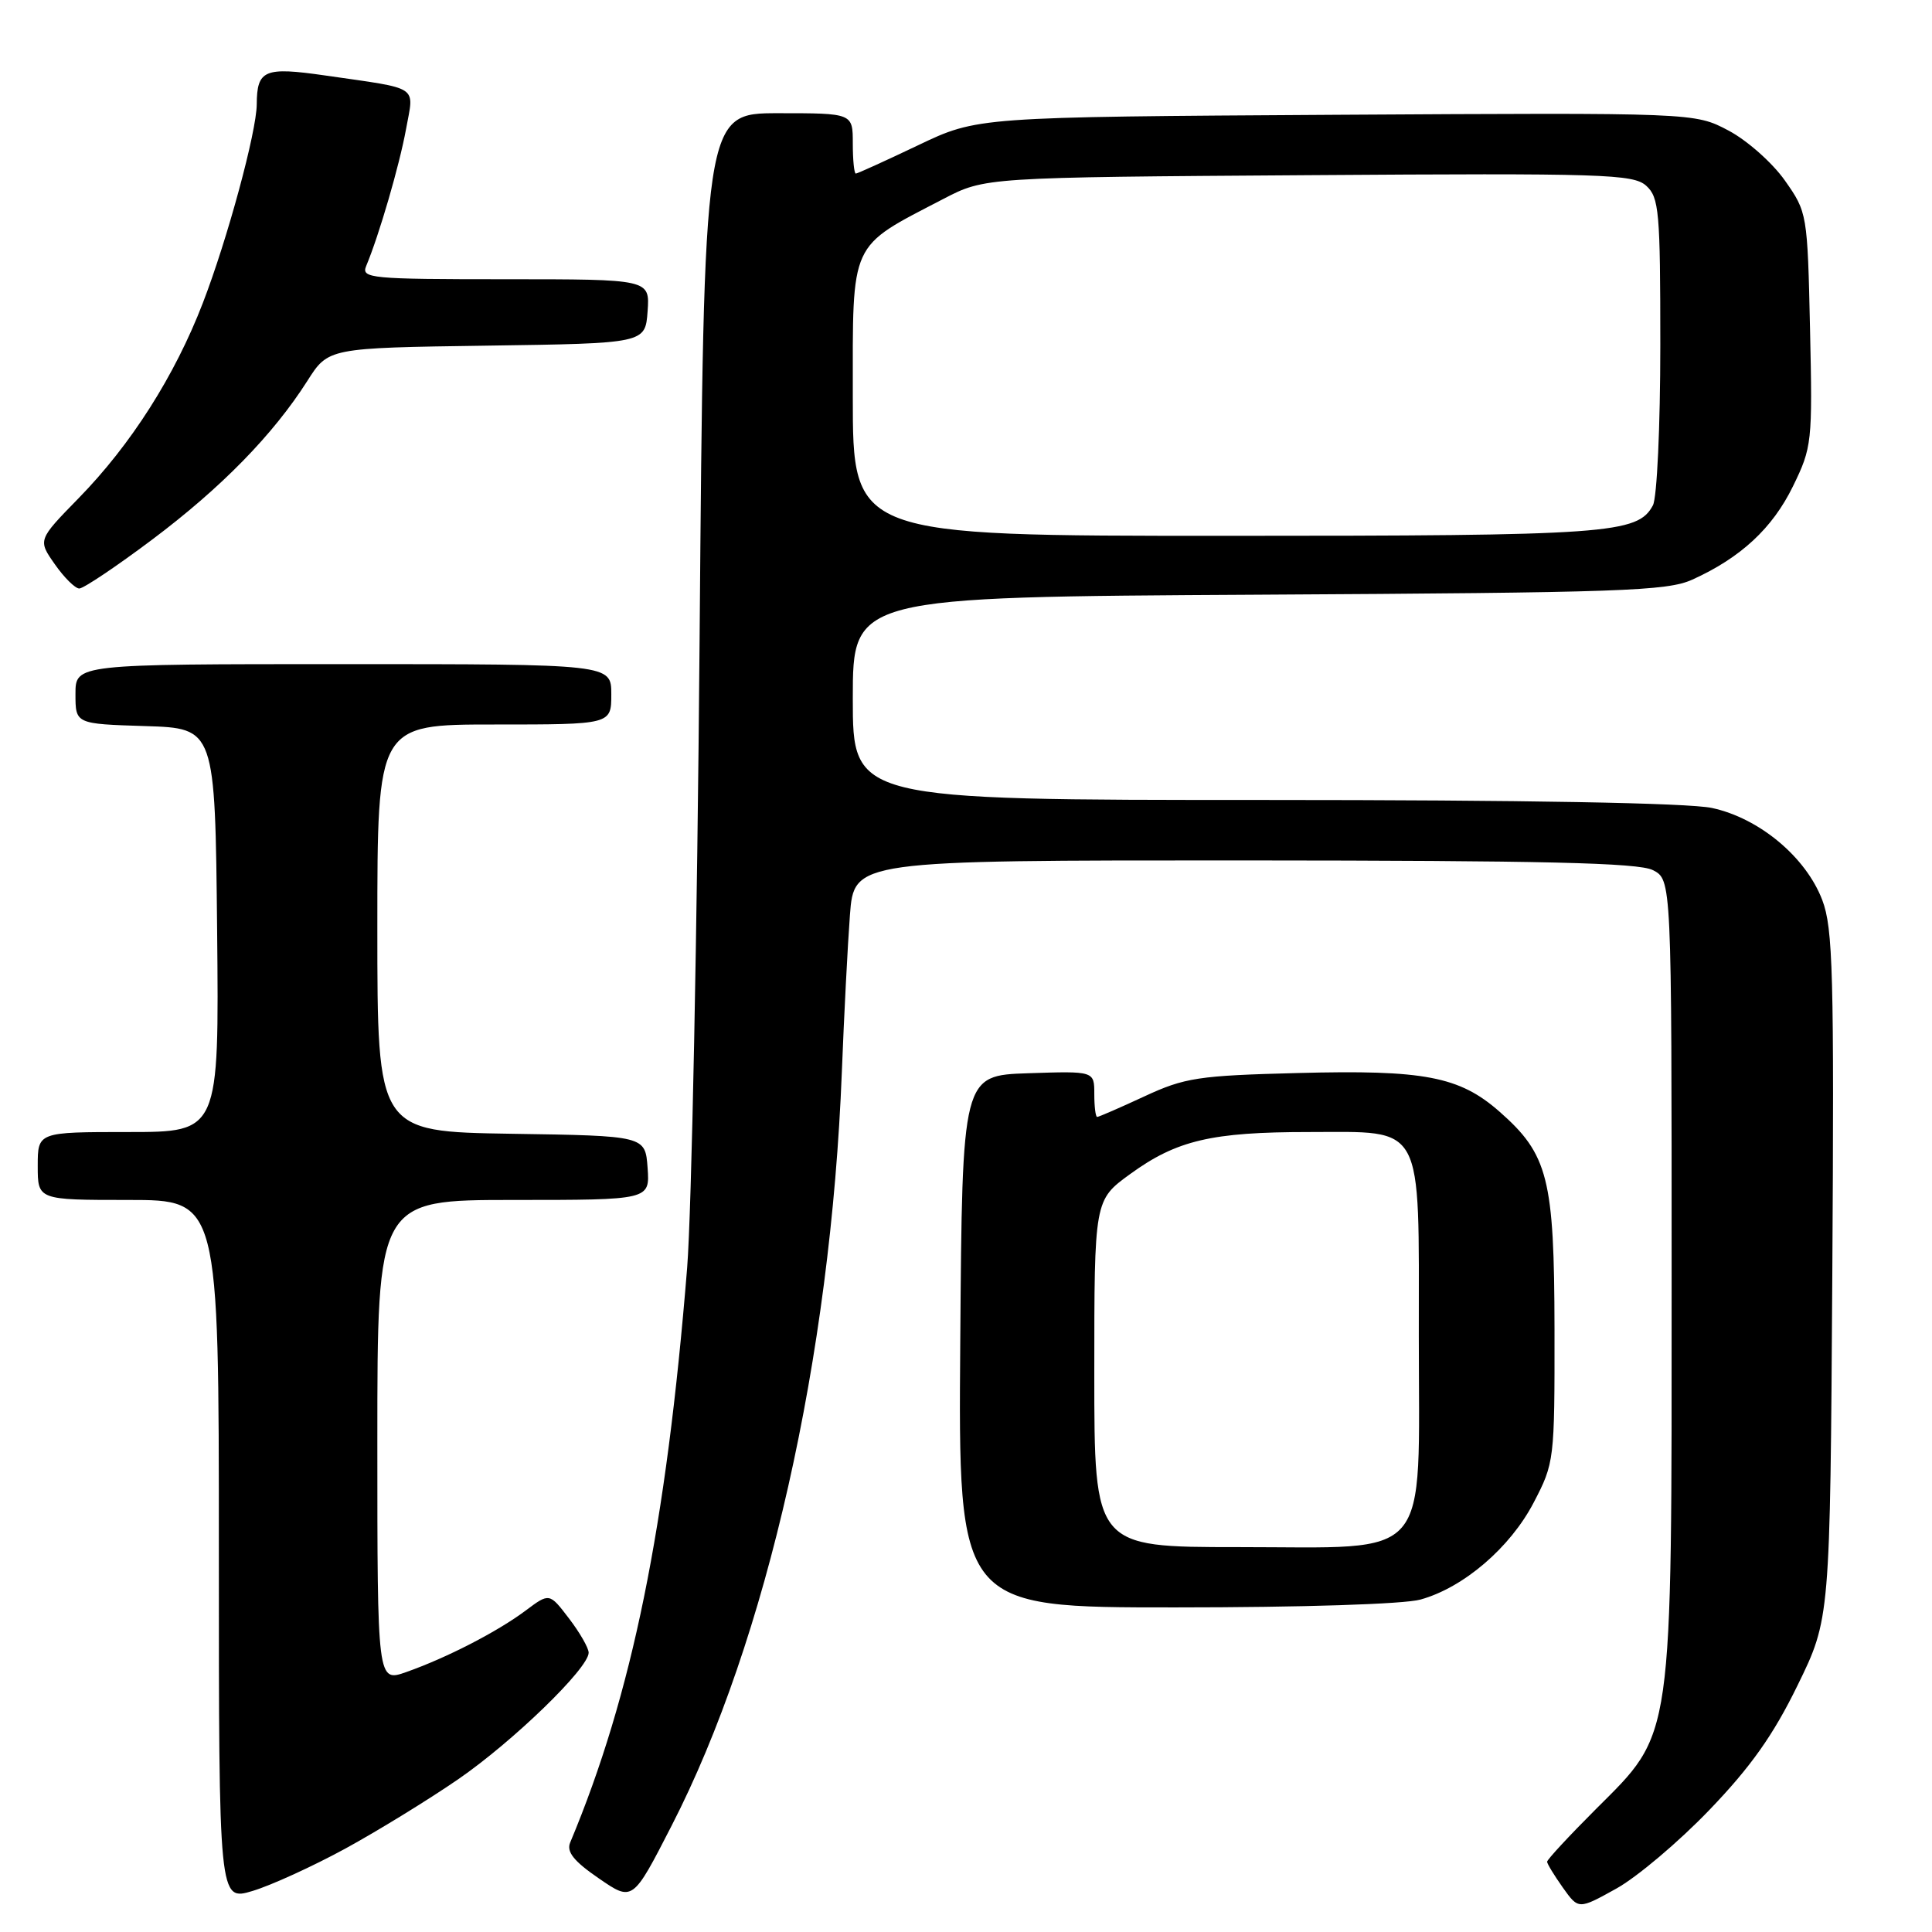<?xml version="1.0" encoding="UTF-8" standalone="no"?>
<!DOCTYPE svg PUBLIC "-//W3C//DTD SVG 1.1//EN" "http://www.w3.org/Graphics/SVG/1.1/DTD/svg11.dtd" >
<svg xmlns="http://www.w3.org/2000/svg" xmlns:xlink="http://www.w3.org/1999/xlink" version="1.1" viewBox="0 0 256 256">
 <g >
 <path fill="currentColor"
d=" M 226.50 239.83 C 231.98 234.13 234.97 229.91 238.18 223.33 C 242.50 214.50 242.50 214.50 242.79 169.00 C 243.04 129.02 242.88 122.99 241.46 119.26 C 239.29 113.56 233.10 108.40 226.84 107.06 C 223.71 106.39 202.00 106.00 167.45 106.00 C 113.00 106.00 113.00 106.00 113.00 92.55 C 113.00 79.10 113.00 79.10 166.75 78.80 C 214.78 78.53 220.90 78.32 224.25 76.80 C 230.65 73.90 234.85 70.01 237.57 64.45 C 240.10 59.27 240.17 58.63 239.84 43.64 C 239.50 28.30 239.47 28.13 236.50 23.91 C 234.85 21.57 231.49 18.59 229.02 17.29 C 224.55 14.93 224.55 14.93 177.02 15.21 C 129.50 15.50 129.50 15.50 121.65 19.25 C 117.33 21.31 113.61 23.00 113.40 23.00 C 113.18 23.00 113.00 21.20 113.00 19.00 C 113.00 15.00 113.00 15.00 103.13 15.00 C 93.27 15.00 93.27 15.00 92.70 84.75 C 92.39 123.11 91.64 160.57 91.05 168.00 C 88.28 202.33 83.76 224.54 75.55 244.15 C 75.04 245.37 76.03 246.62 79.34 248.89 C 83.83 251.98 83.83 251.98 88.99 241.92 C 101.60 217.38 110.08 179.82 111.55 142.00 C 111.84 134.57 112.32 125.24 112.62 121.25 C 113.17 114.00 113.17 114.00 164.84 114.01 C 204.50 114.03 217.08 114.32 219.00 115.29 C 221.50 116.56 221.50 116.56 221.50 169.03 C 221.50 231.47 221.80 229.39 211.42 239.76 C 207.89 243.29 205.00 246.41 205.00 246.69 C 205.00 246.96 205.94 248.50 207.08 250.11 C 209.16 253.03 209.16 253.03 214.15 250.26 C 216.90 248.74 222.45 244.05 226.50 239.83 Z  M 45.72 244.97 C 50.00 242.63 56.73 238.50 60.67 235.79 C 67.96 230.78 78.00 221.05 78.00 218.99 C 78.00 218.37 76.83 216.33 75.40 214.46 C 72.80 211.05 72.80 211.05 69.65 213.41 C 65.92 216.20 59.21 219.66 53.85 221.55 C 50.00 222.91 50.00 222.91 50.00 190.96 C 50.00 159.00 50.00 159.00 68.06 159.00 C 86.11 159.00 86.11 159.00 85.81 154.75 C 85.50 150.50 85.50 150.50 67.75 150.23 C 50.00 149.95 50.00 149.95 50.00 122.98 C 50.00 96.00 50.00 96.00 65.50 96.00 C 81.00 96.00 81.00 96.00 81.00 92.00 C 81.00 88.00 81.00 88.00 45.50 88.00 C 10.00 88.00 10.00 88.00 10.00 91.96 C 10.00 95.92 10.00 95.92 19.25 96.21 C 28.50 96.50 28.50 96.50 28.77 123.25 C 29.03 150.00 29.03 150.00 17.02 150.00 C 5.00 150.00 5.00 150.00 5.00 154.50 C 5.00 159.00 5.00 159.00 17.00 159.00 C 29.00 159.00 29.00 159.00 29.00 205.45 C 29.00 251.90 29.00 251.90 33.47 250.56 C 35.93 249.82 41.44 247.30 45.72 244.97 Z  M 188.22 211.95 C 193.92 210.37 200.09 205.09 203.21 199.12 C 205.96 193.85 206.00 193.52 205.98 176.14 C 205.95 156.15 205.15 152.97 198.67 147.28 C 193.37 142.63 188.69 141.74 172.01 142.18 C 158.76 142.52 156.99 142.79 151.63 145.28 C 148.40 146.78 145.59 148.00 145.38 148.00 C 145.17 148.00 145.00 146.63 145.00 144.96 C 145.00 141.92 145.00 141.92 136.25 142.21 C 127.50 142.50 127.50 142.50 127.24 177.75 C 126.97 213.00 126.97 213.00 155.74 212.99 C 172.47 212.99 186.06 212.56 188.22 211.95 Z  M 20.15 71.51 C 29.34 64.61 36.18 57.61 40.72 50.48 C 43.50 46.10 43.50 46.10 64.50 45.80 C 85.50 45.50 85.50 45.50 85.81 41.25 C 86.11 37.00 86.11 37.00 66.95 37.00 C 49.09 37.00 47.84 36.88 48.52 35.25 C 50.24 31.14 52.93 21.89 53.80 17.12 C 54.87 11.22 55.80 11.84 43.08 10.00 C 35.02 8.84 34.05 9.25 34.02 13.83 C 33.99 17.48 30.13 31.72 26.88 40.14 C 23.17 49.79 17.34 58.94 10.41 66.02 C 5.01 71.55 5.01 71.55 7.26 74.76 C 8.49 76.52 9.95 77.97 10.50 77.98 C 11.05 77.99 15.39 75.08 20.15 71.51 Z  M 113.00 52.55 C 113.00 31.69 112.45 32.89 125.00 26.36 C 130.50 23.50 130.50 23.50 173.38 23.21 C 212.53 22.94 216.41 23.07 218.13 24.61 C 219.84 26.16 220.00 28.02 220.00 45.72 C 220.00 56.47 219.56 65.95 219.02 66.96 C 217.00 70.73 213.22 71.00 162.35 71.00 C 113.00 71.00 113.00 71.00 113.00 52.55 Z  M 145.00 182.01 C 145.00 159.02 145.00 159.02 149.75 155.57 C 155.91 151.09 160.56 150.00 173.44 150.00 C 188.84 150.00 188.00 148.43 188.00 177.05 C 188.00 207.35 190.01 205.00 164.05 205.00 C 145.00 205.00 145.00 205.00 145.00 182.01 Z "/>
</g>
</svg>